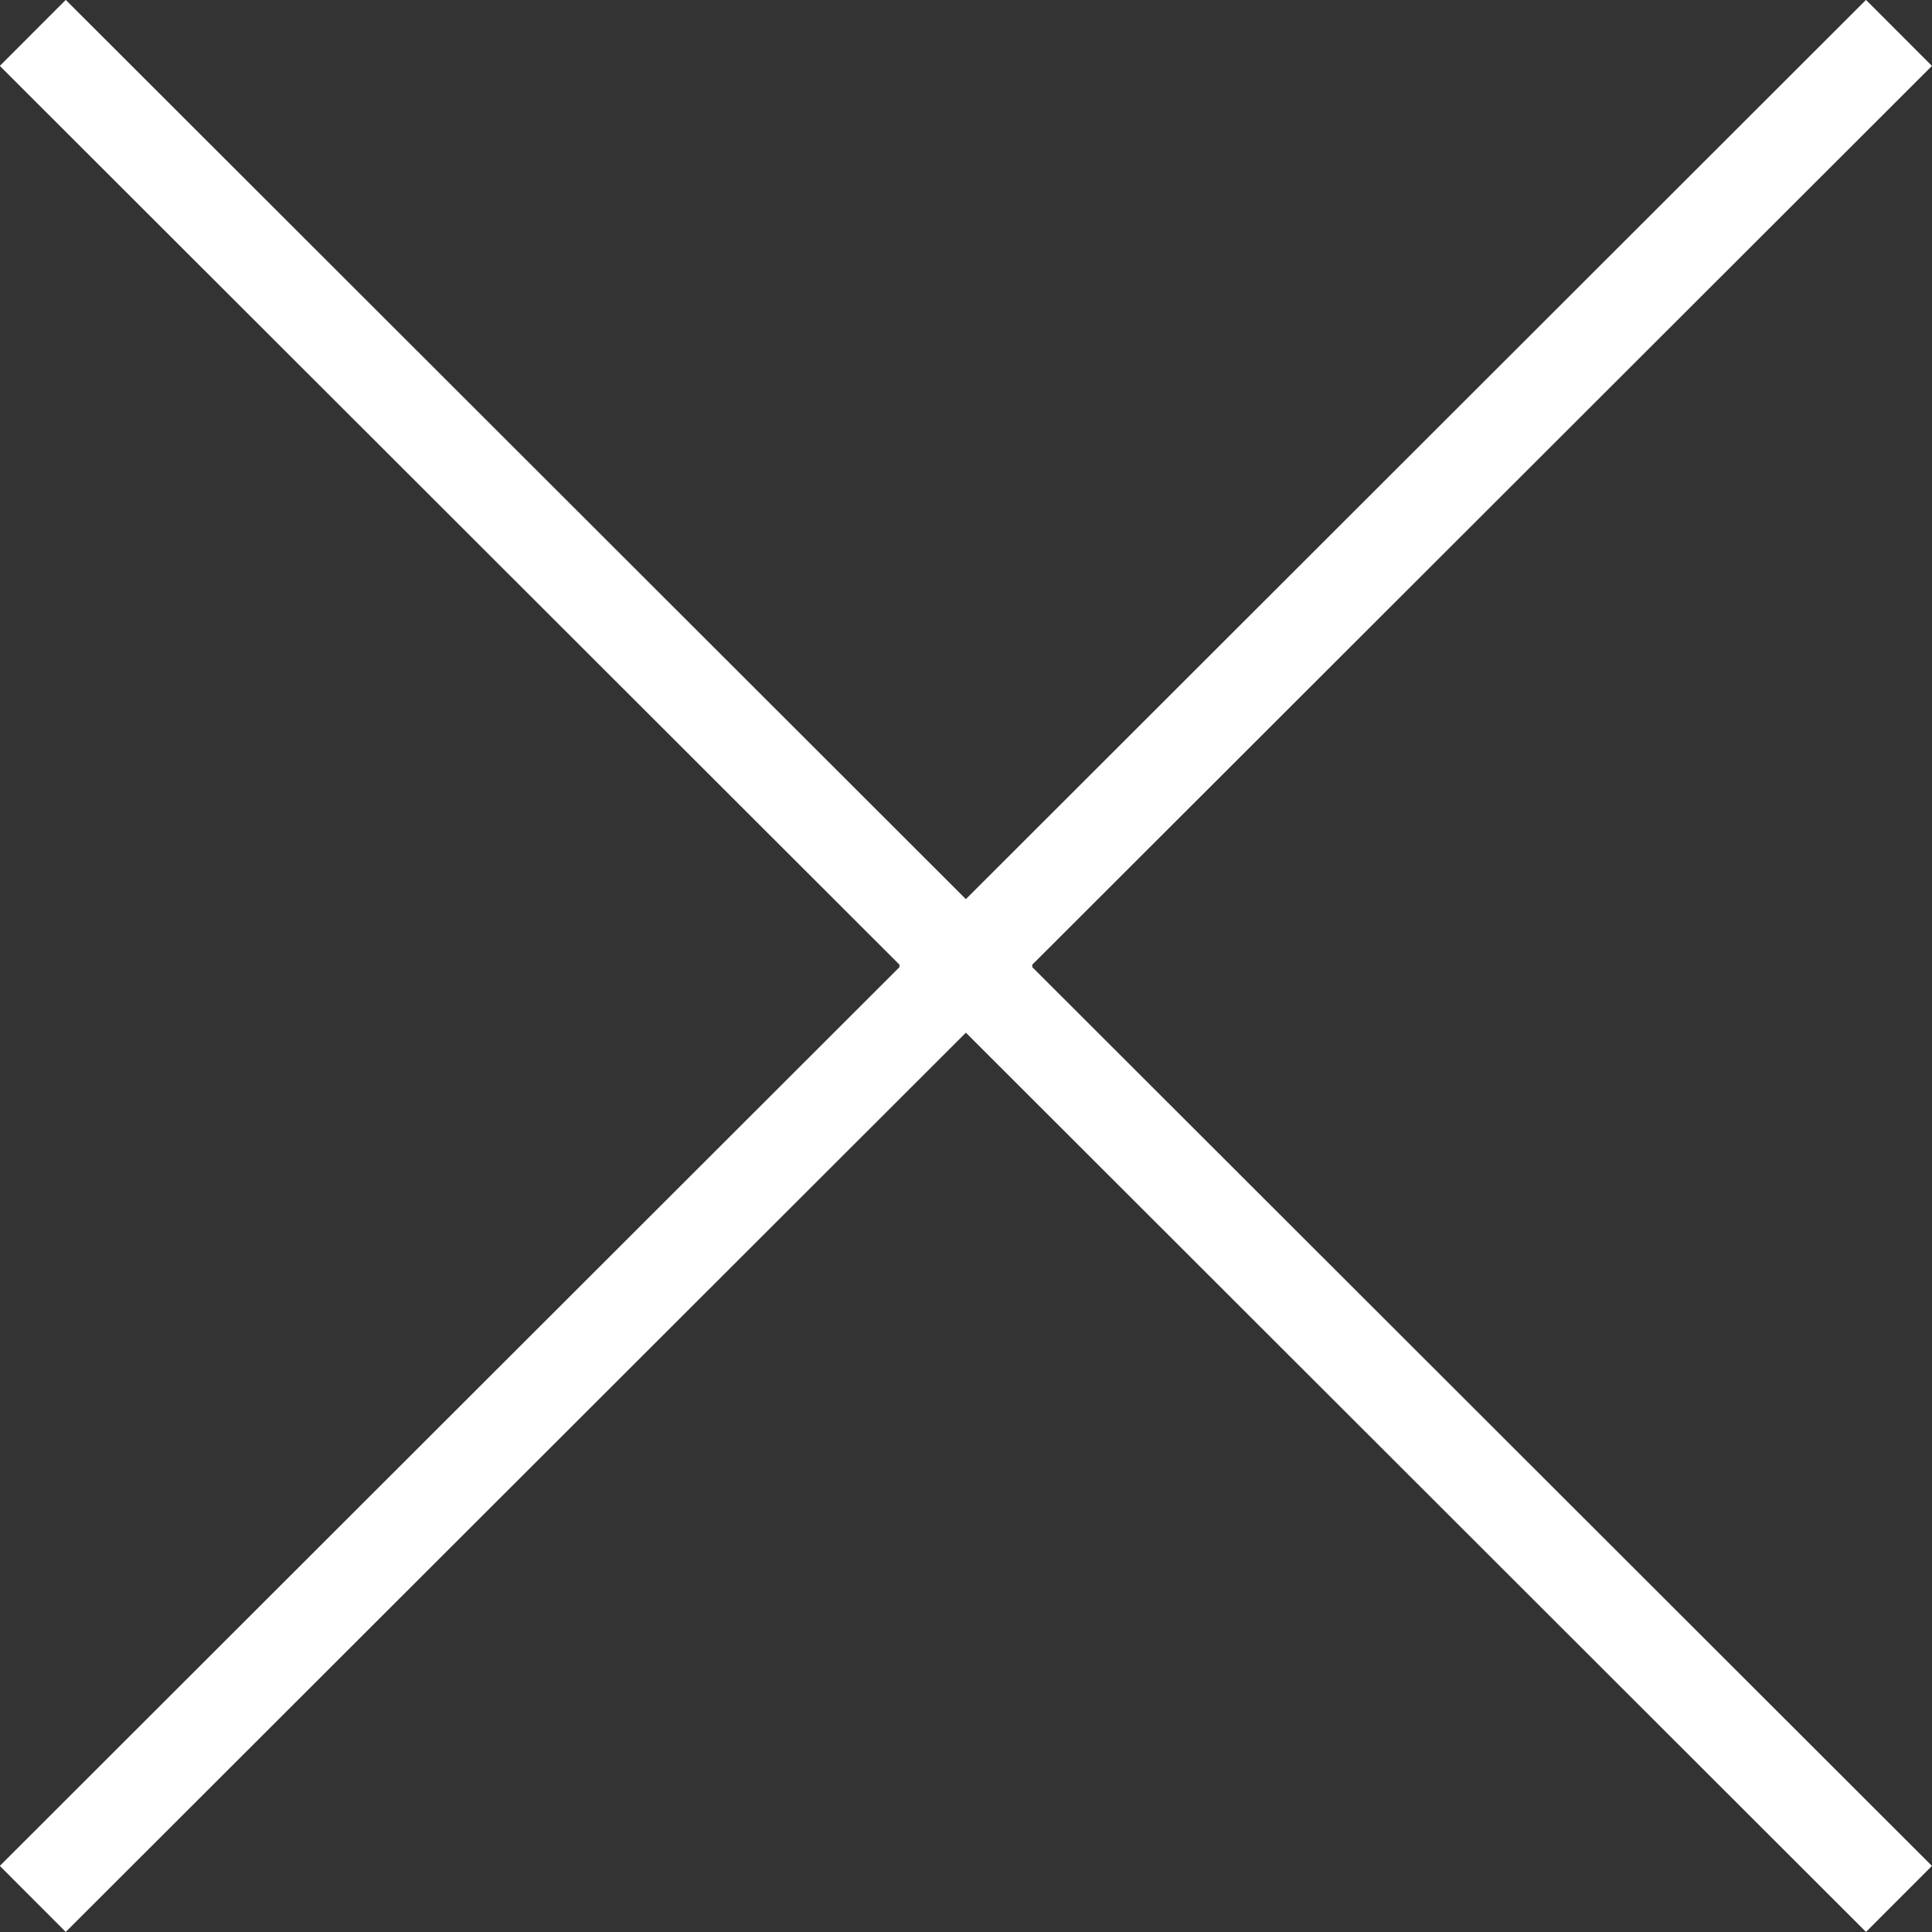 <svg xmlns="http://www.w3.org/2000/svg" width="31.061" height="31.061"><rect width="100%" height="100%" fill="#333333" stroke="none"/><g fill="none" stroke="#fff" stroke-width="1.5"><path d="M.527.529l15.015 15-15.015 15"/><path d="M30.53.529l-15.015 15 15.015 15"/></g></svg>
